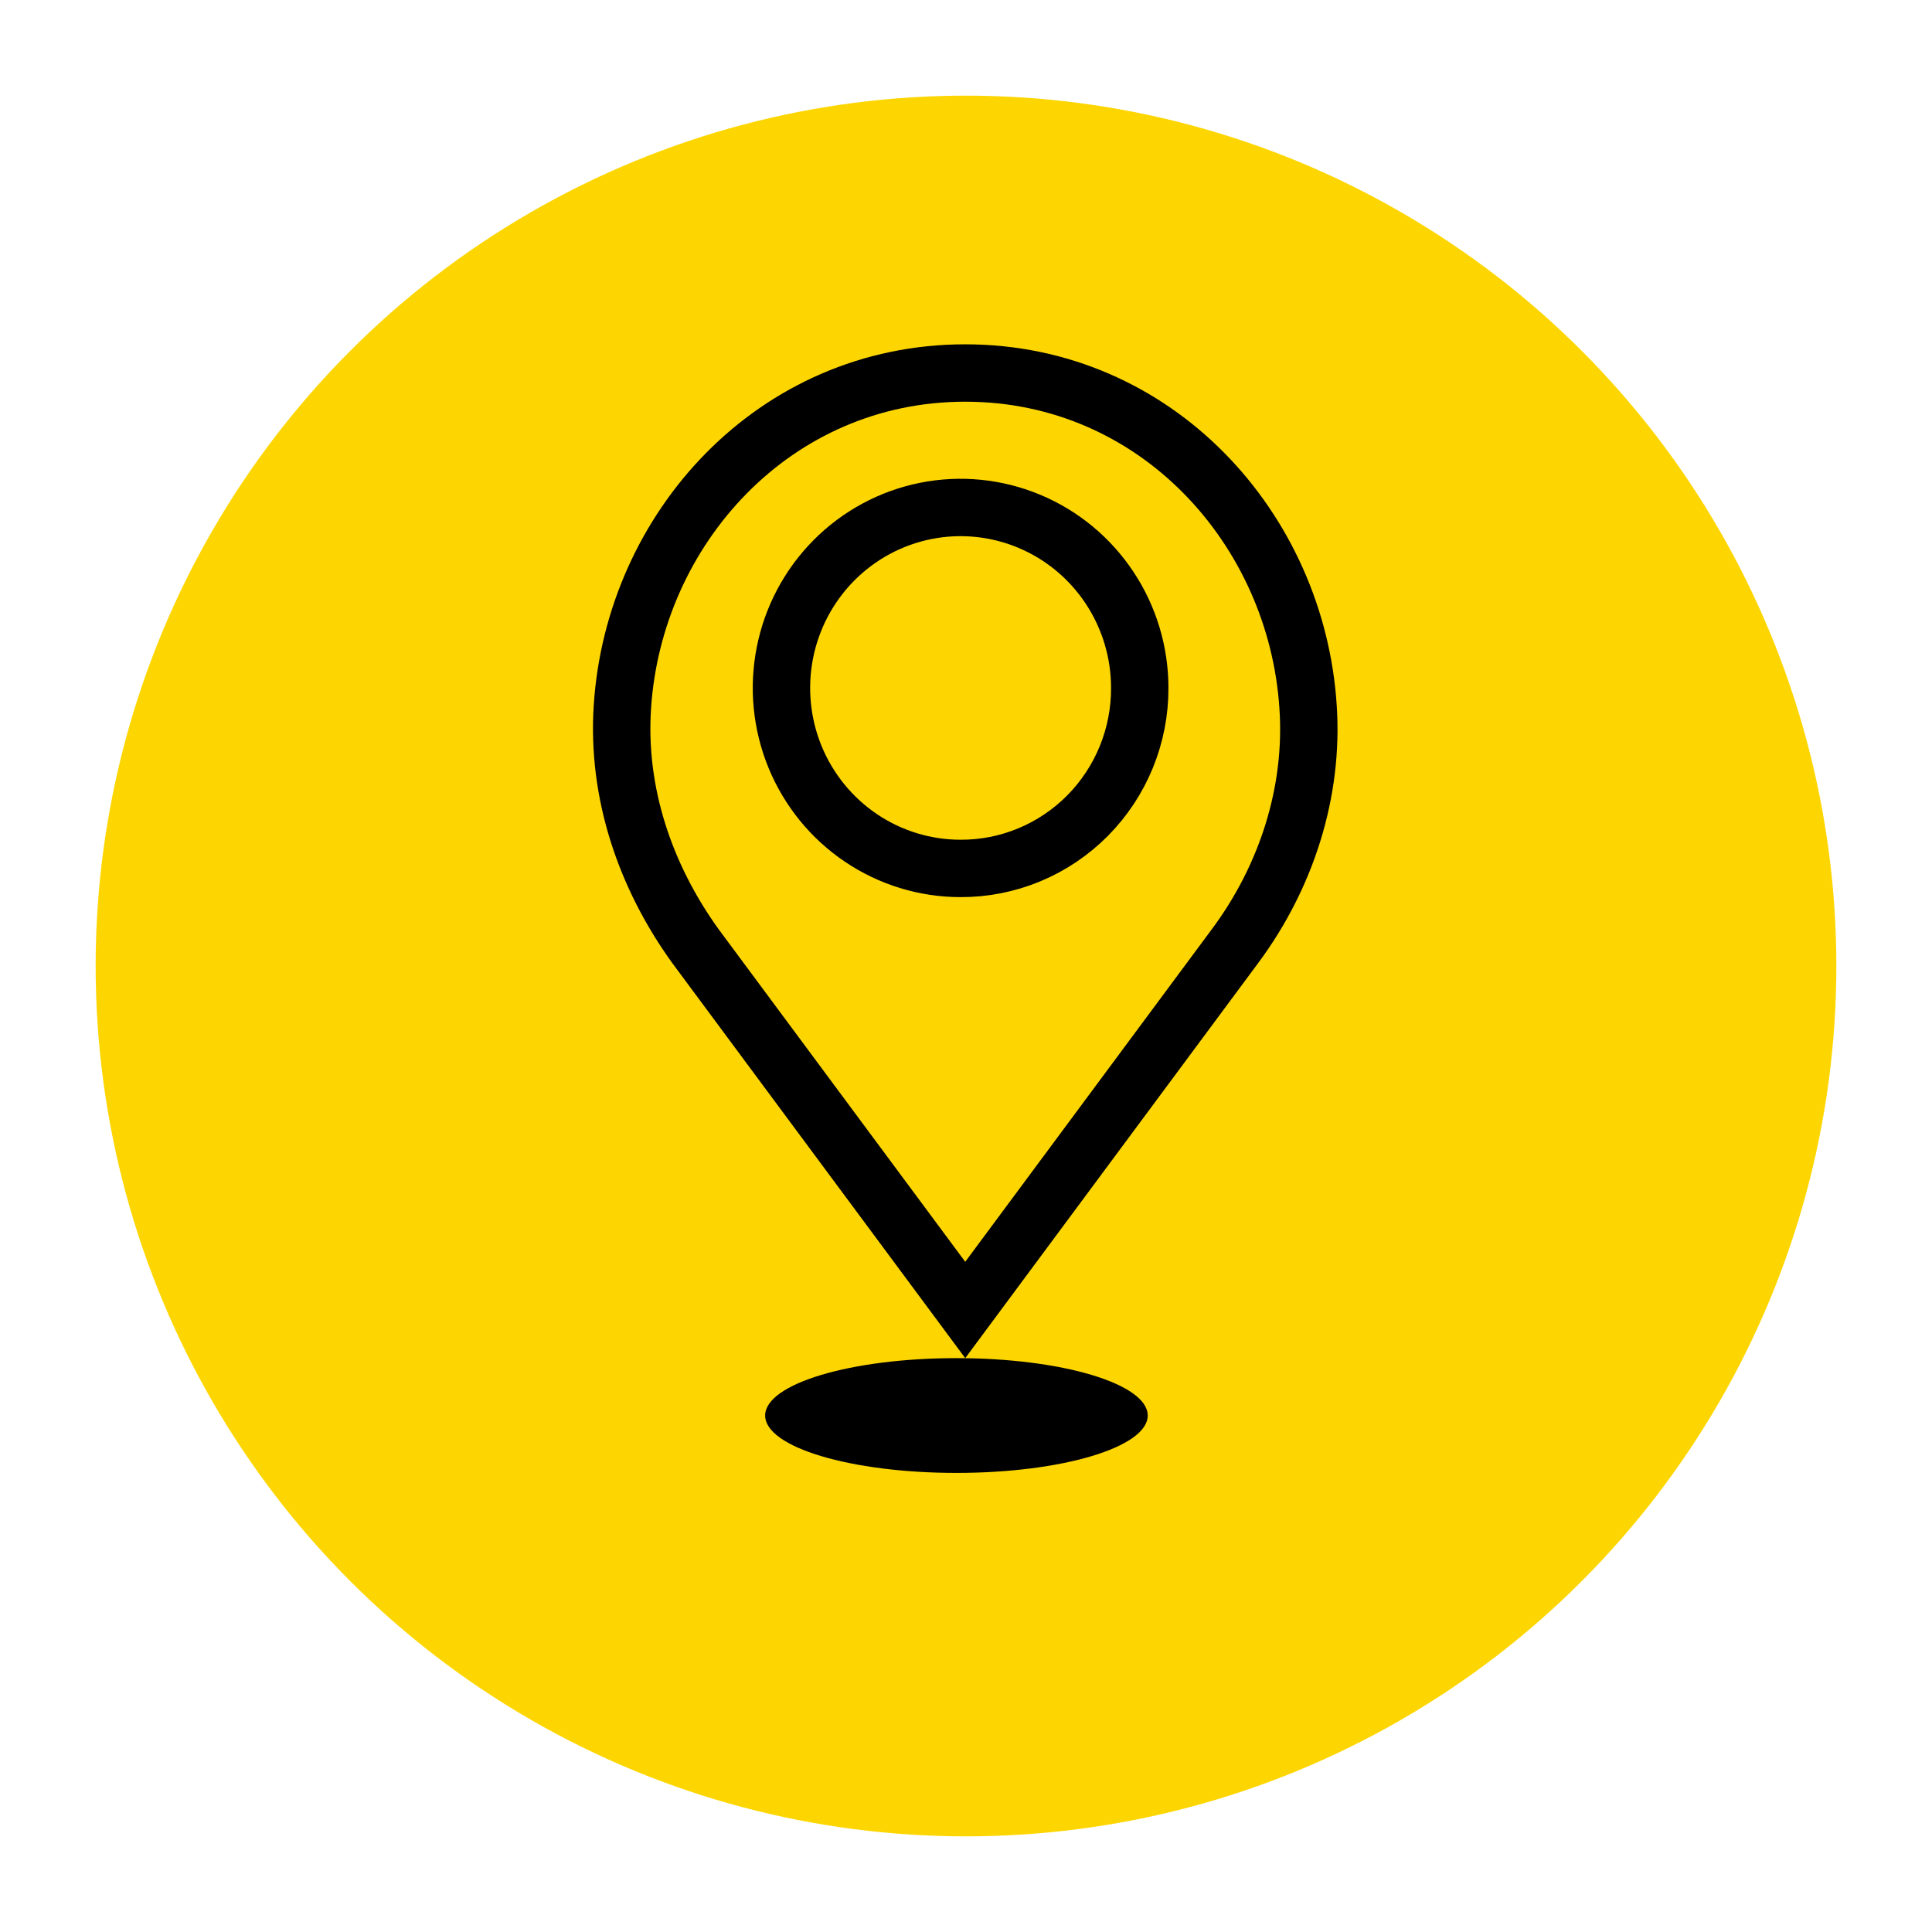 <svg width="101" height="101" viewBox="0 0 101 101" fill="none" xmlns="http://www.w3.org/2000/svg">
<g filter="url(#filter0_d_5402_33198)">
<circle cx="50.5" cy="47.5" r="45.5" fill="#FDD601"/>
</g>
<ellipse cx="50" cy="74" rx="10" ry="3" fill="black"/>
<path d="M58.618 57.479L50.46 68.482L42.382 57.589L42.382 57.589L36.361 49.468C33.717 45.806 32.243 41.433 32.537 36.958L32.537 36.956C33.139 27.636 40.479 19.5 50.46 19.5C60.441 19.5 67.781 27.636 68.383 36.956L68.383 36.96C68.68 41.372 67.27 45.82 64.565 49.459L64.564 49.46L58.618 57.479L58.618 57.479ZM59.583 35.962C59.583 34.099 59.035 32.278 58.008 30.728C56.981 29.177 55.519 27.965 53.806 27.25C52.093 26.534 50.207 26.346 48.388 26.711C46.569 27.076 44.9 27.977 43.591 29.298C42.282 30.618 41.392 32.299 41.032 34.126C40.672 35.954 40.856 37.848 41.563 39.571C42.271 41.293 43.469 42.768 45.01 43.806C46.549 44.844 48.36 45.399 50.214 45.399C51.447 45.404 52.669 45.163 53.808 44.689C54.948 44.215 55.983 43.519 56.854 42.641C57.724 41.762 58.413 40.72 58.882 39.573C59.349 38.427 59.588 37.2 59.583 35.962Z" stroke="black" stroke-width="3"/>
<defs>
<filter id="filter0_d_5402_33198" x="0" y="0" width="101" height="101" filterUnits="userSpaceOnUse" color-interpolation-filters="sRGB">
<feFlood flood-opacity="0" result="BackgroundImageFix"/>
<feColorMatrix in="SourceAlpha" type="matrix" values="0 0 0 0 0 0 0 0 0 0 0 0 0 0 0 0 0 0 127 0" result="hardAlpha"/>
<feOffset dy="3"/>
<feGaussianBlur stdDeviation="2.5"/>
<feColorMatrix type="matrix" values="0 0 0 0 0 0 0 0 0 0 0 0 0 0 0 0 0 0 0.15 0"/>
<feBlend mode="normal" in2="BackgroundImageFix" result="effect1_dropShadow_5402_33198"/>
<feBlend mode="normal" in="SourceGraphic" in2="effect1_dropShadow_5402_33198" result="shape"/>
</filter>
</defs>
</svg>
